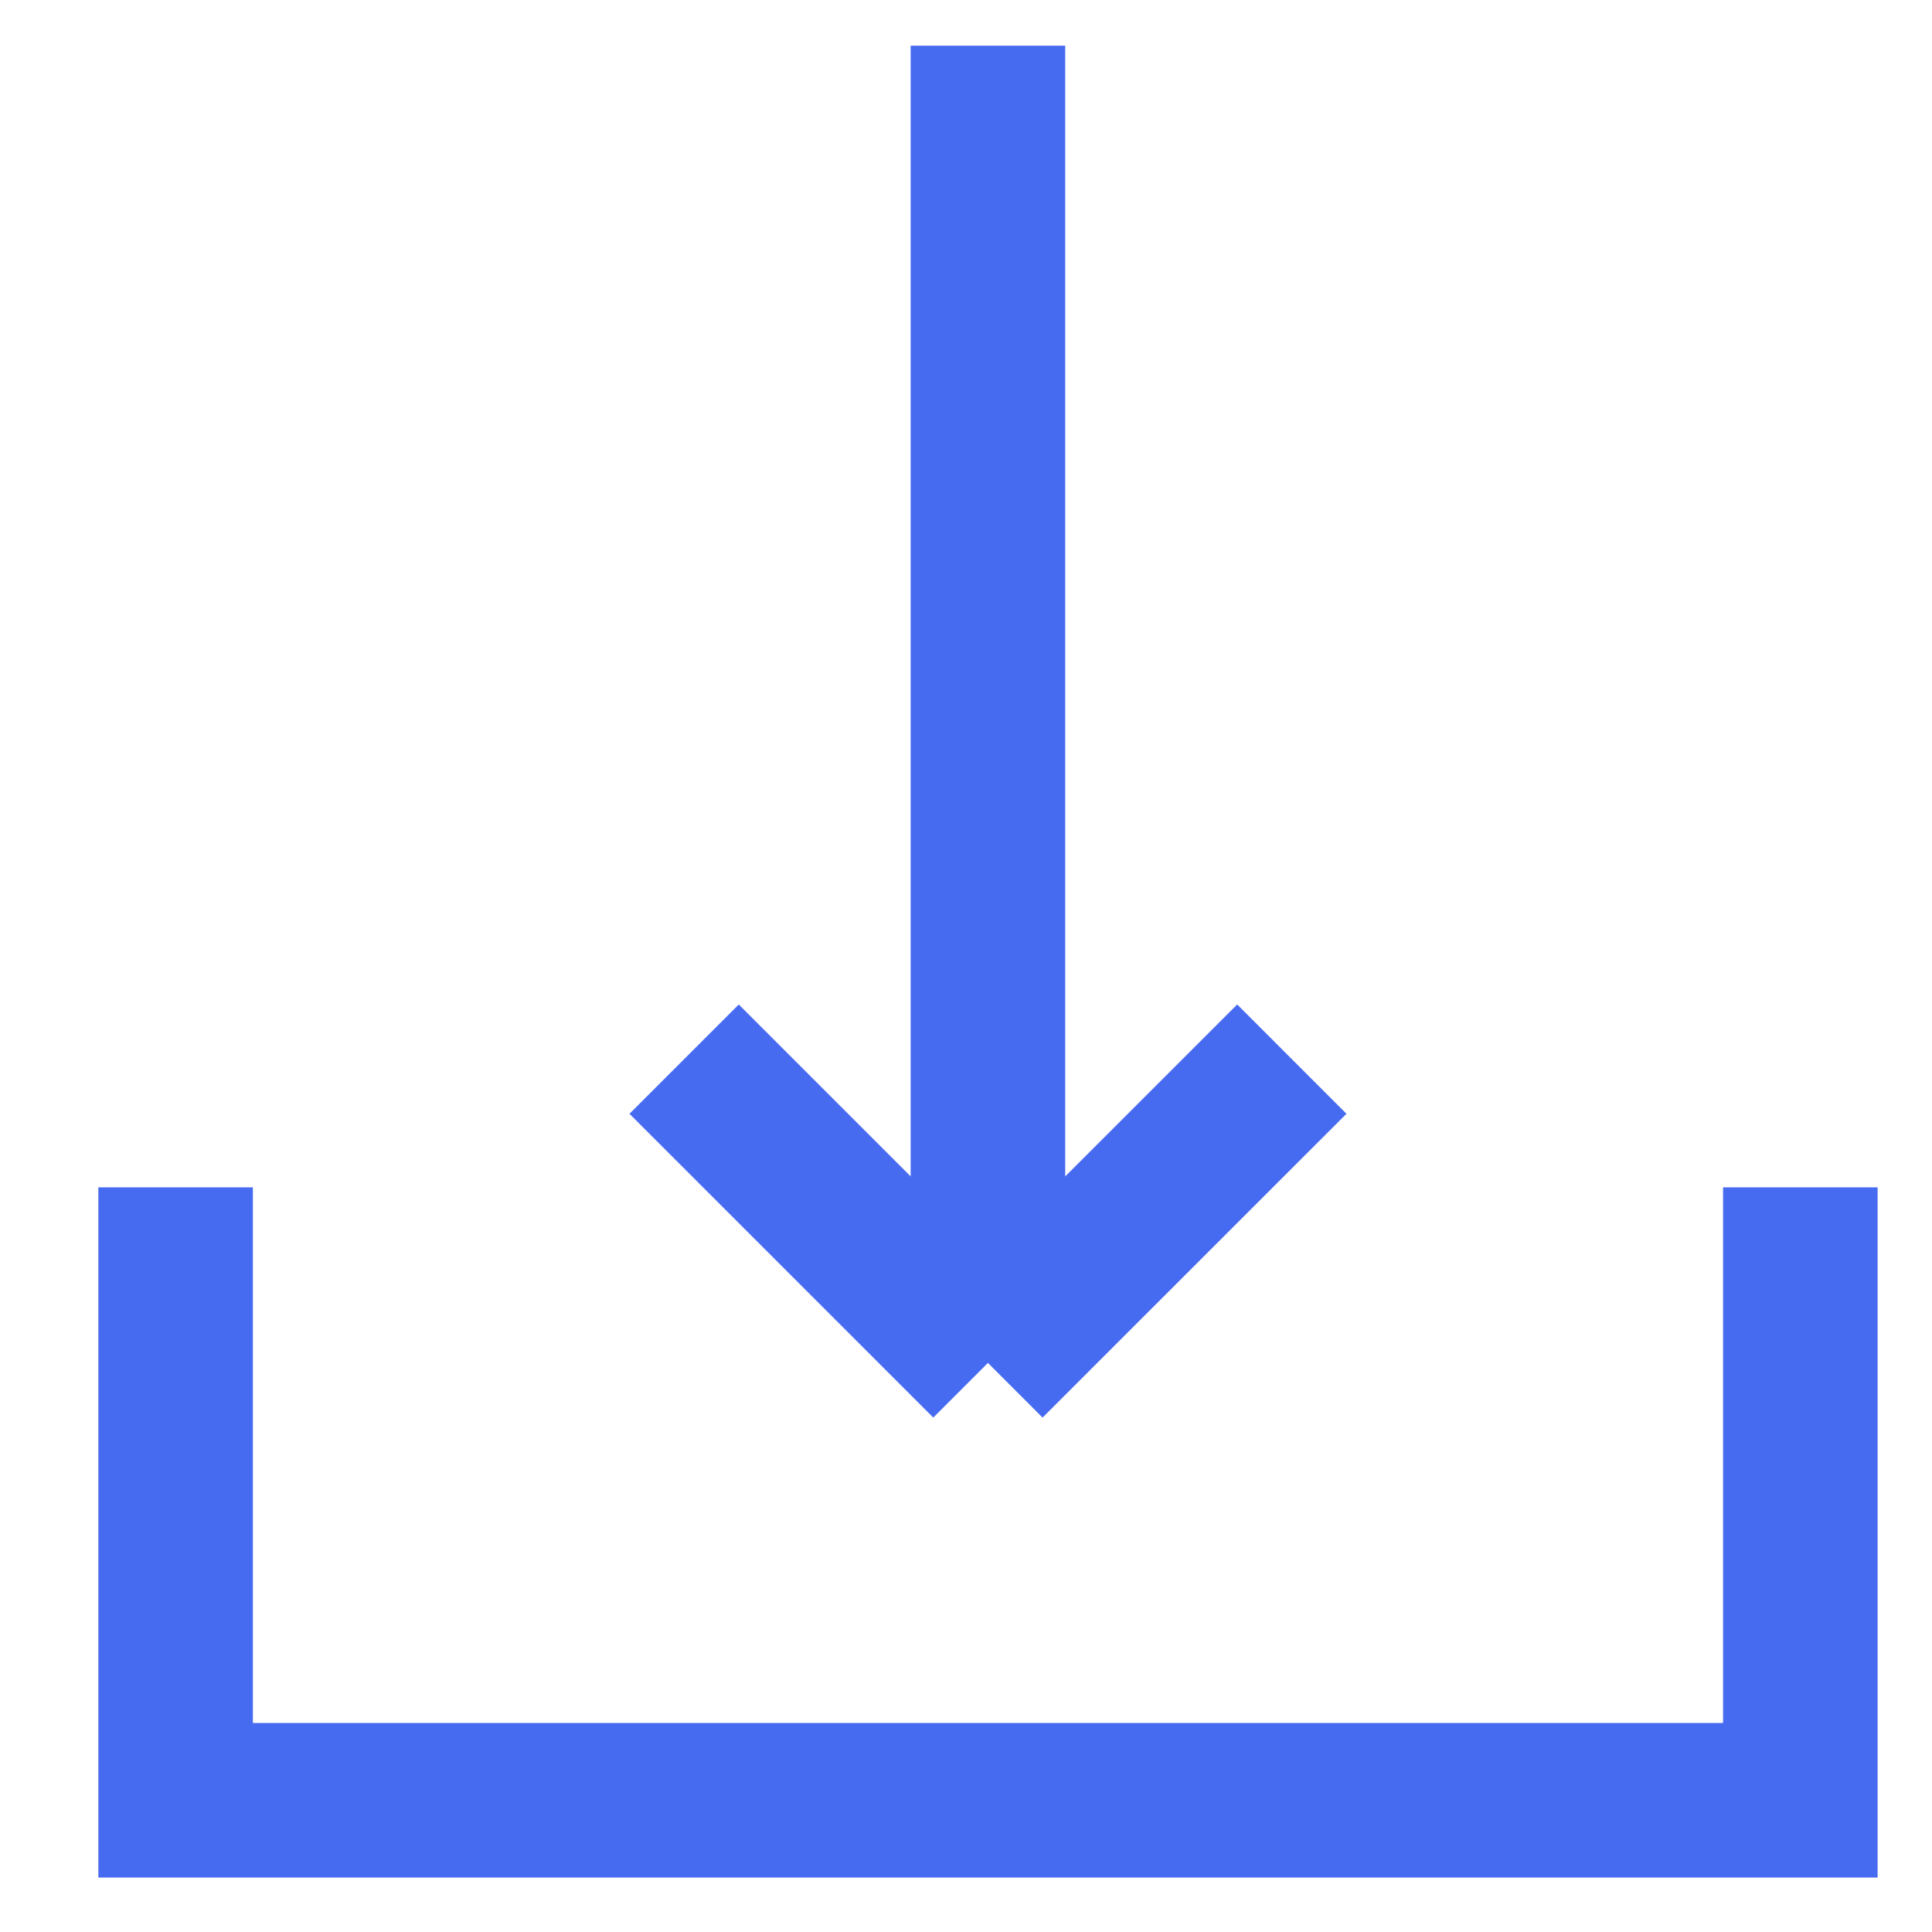 <svg width="20" height="20" viewBox="0 0 20 20" fill="none" xmlns="http://www.w3.org/2000/svg">
<path d="M7.082 10.964L10.227 14.109M10.227 14.109L13.373 10.964M10.227 14.109V0.473M18.637 12.291V18.636H1.818V12.291" stroke="#476BF0" stroke-width="1.6" stroke-miterlimit="10"/>
</svg>
